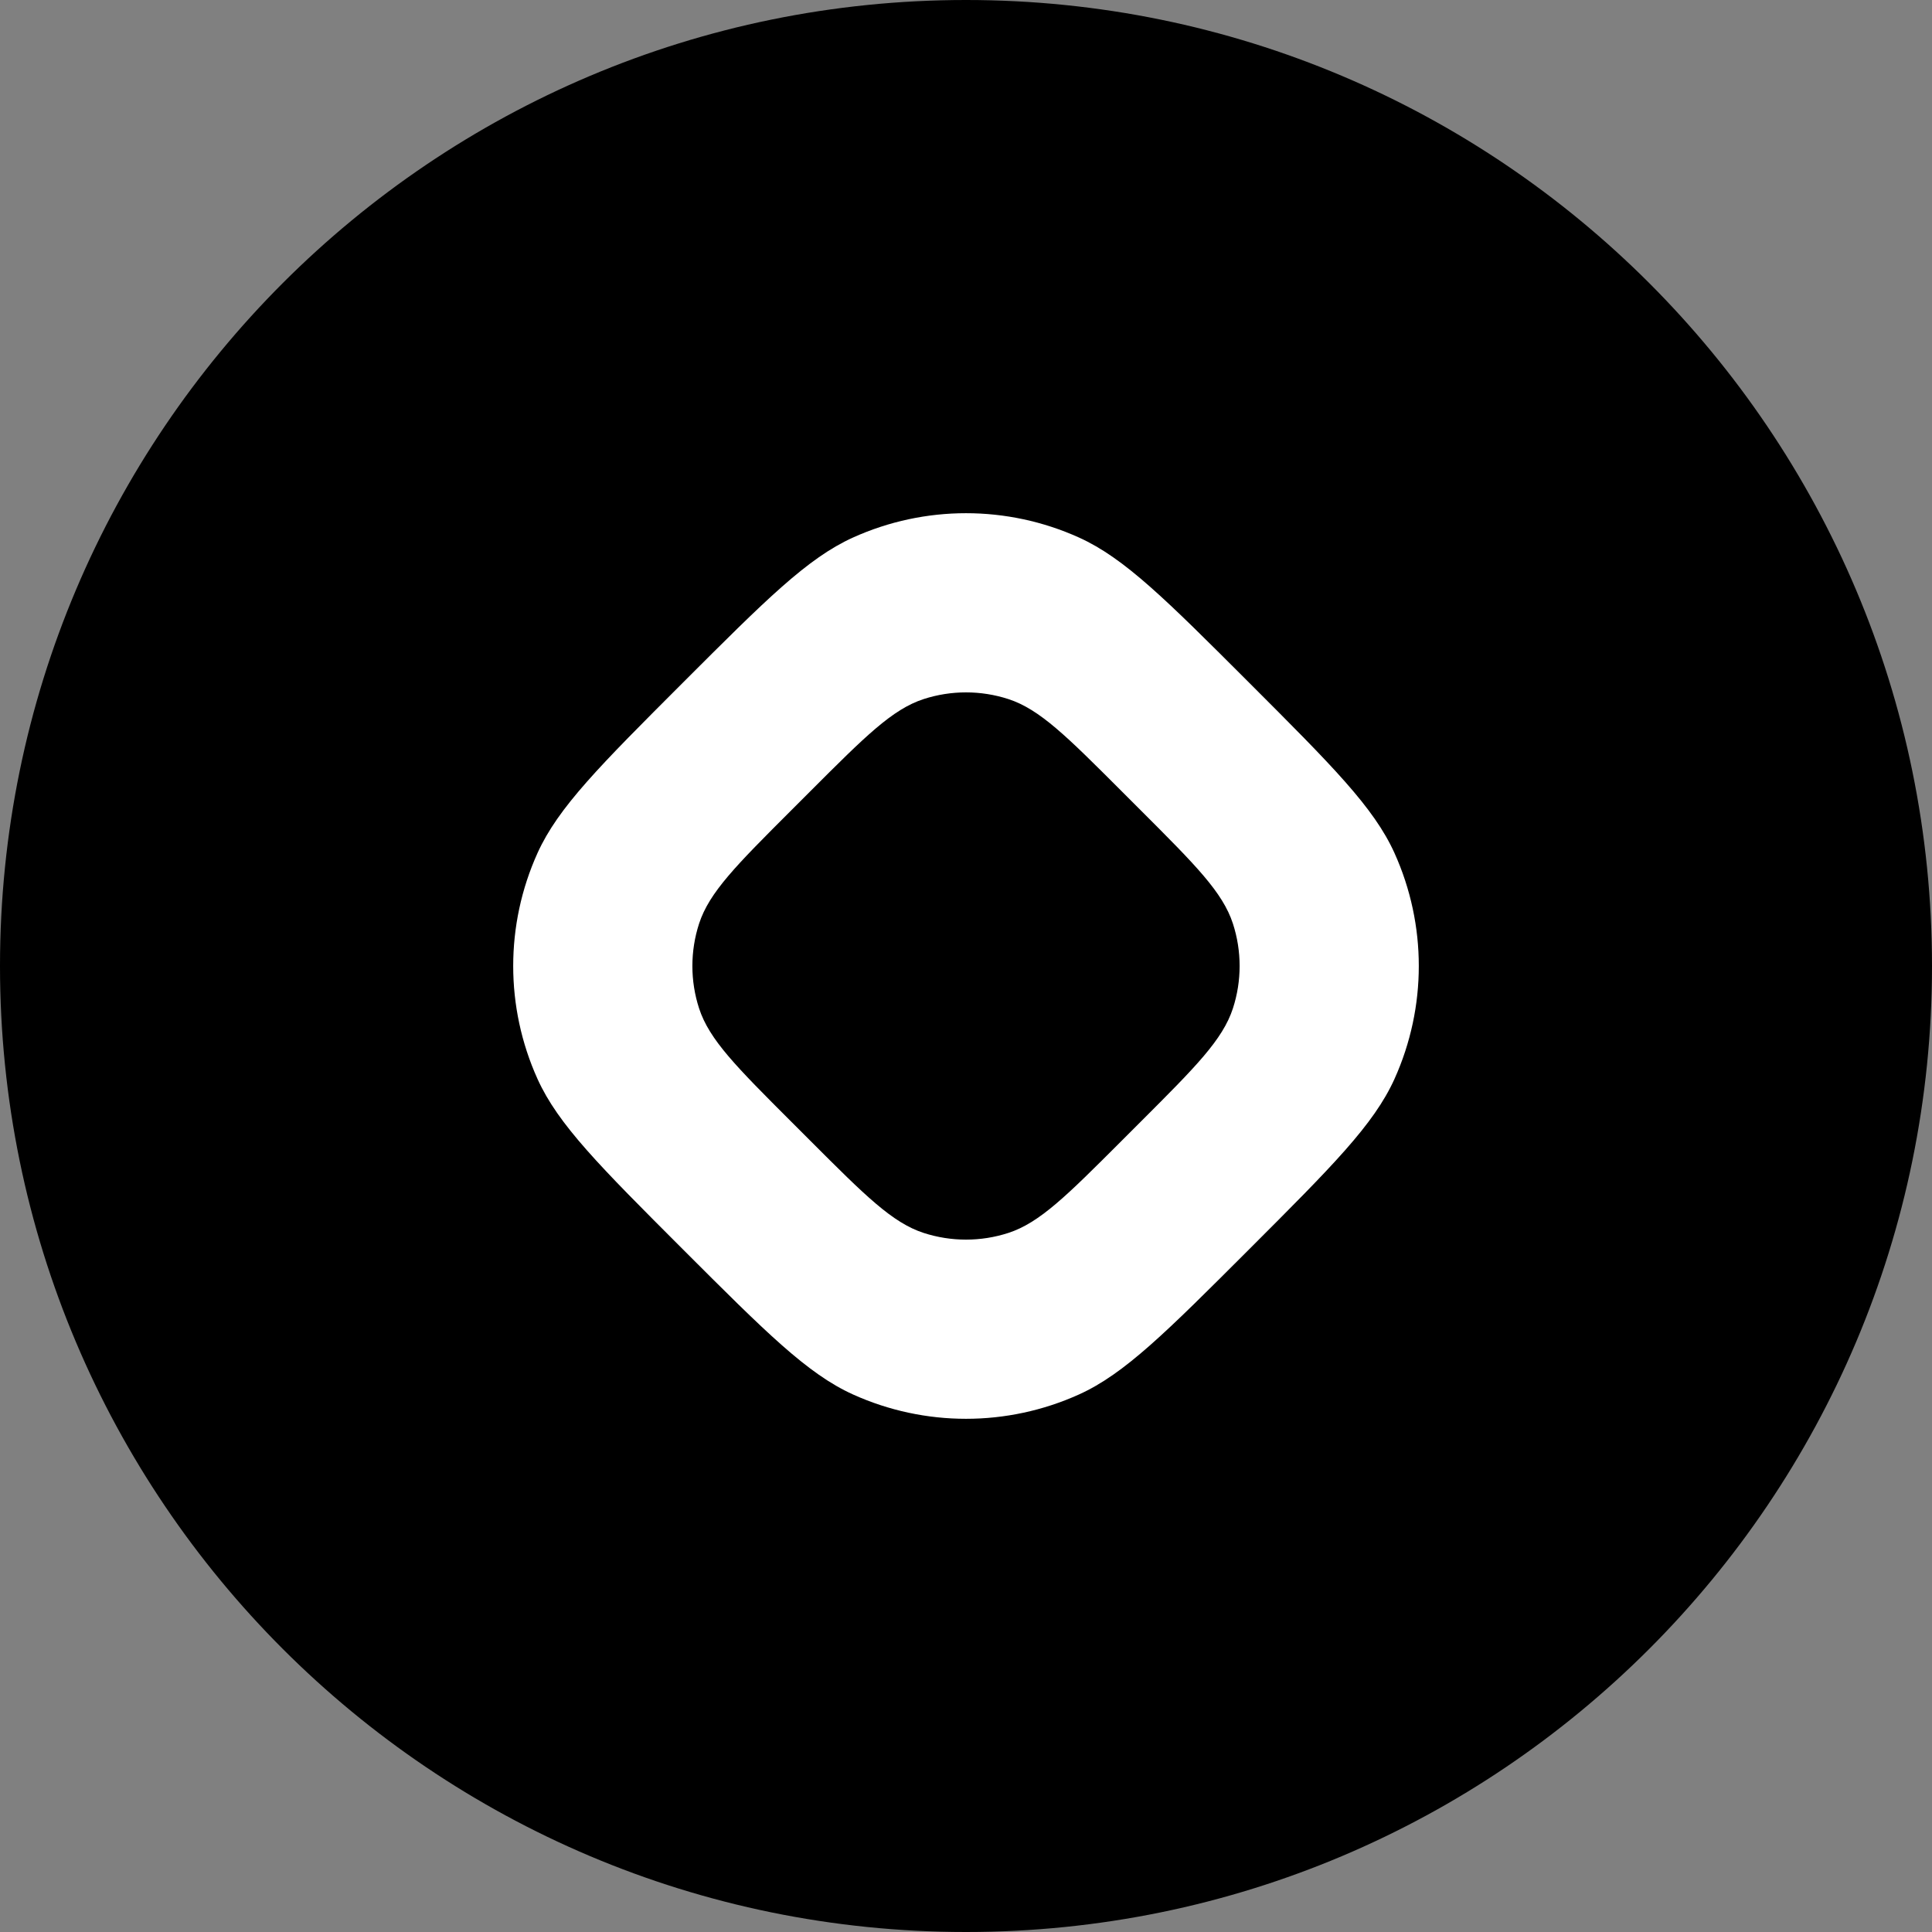 <svg width="32" height="32" viewBox="0 0 32 32" fill="none" xmlns="http://www.w3.org/2000/svg">
<rect x="0" y="0" width="32" height="32" fill="#808080" stroke="none"/>
<g clip-path="url(#clip0_4076_56079)">
<path d="M32 16C32 24.837 24.837 32 16 32C7.163 32 0 24.837 0 16C0 7.163 7.163 0 16 0C24.837 0 32 7.163 32 16Z" fill="black"/>
<path fill-rule="evenodd" clip-rule="evenodd" d="M8.903 17.871C9.245 18.627 9.933 19.315 11.309 20.691C12.685 22.067 13.373 22.755 14.129 23.097C15.318 23.634 16.682 23.634 17.871 23.097C18.627 22.755 19.315 22.067 20.691 20.691C22.067 19.315 22.755 18.627 23.097 17.871C23.634 16.682 23.634 15.318 23.097 14.129C22.755 13.373 22.067 12.685 20.691 11.309C19.315 9.933 18.627 9.245 17.871 8.903C16.682 8.366 15.318 8.366 14.129 8.903C13.373 9.245 12.685 9.933 11.309 11.309L11.309 11.309L11.309 11.309C9.933 12.685 9.245 13.373 8.903 14.129C8.366 15.318 8.366 16.682 8.903 17.871ZM11.579 16.702C11.748 17.221 12.198 17.671 13.098 18.571L13.429 18.902C14.329 19.802 14.779 20.252 15.298 20.421C15.754 20.569 16.246 20.569 16.702 20.421C17.221 20.252 17.671 19.802 18.571 18.902L18.902 18.571C19.802 17.671 20.252 17.221 20.421 16.702C20.569 16.246 20.569 15.754 20.421 15.298C20.252 14.779 19.802 14.329 18.902 13.429L18.571 13.098C17.671 12.198 17.221 11.748 16.702 11.579C16.246 11.431 15.754 11.431 15.298 11.579C14.779 11.748 14.329 12.198 13.429 13.098L13.098 13.429C12.198 14.329 11.748 14.779 11.579 15.298C11.431 15.754 11.431 16.246 11.579 16.702Z" fill="white"/>
</g>
<defs>
<clipPath id="clip0_4076_56079">
<rect width="32" height="32" fill="white"/>
</clipPath>
</defs>
</svg>
